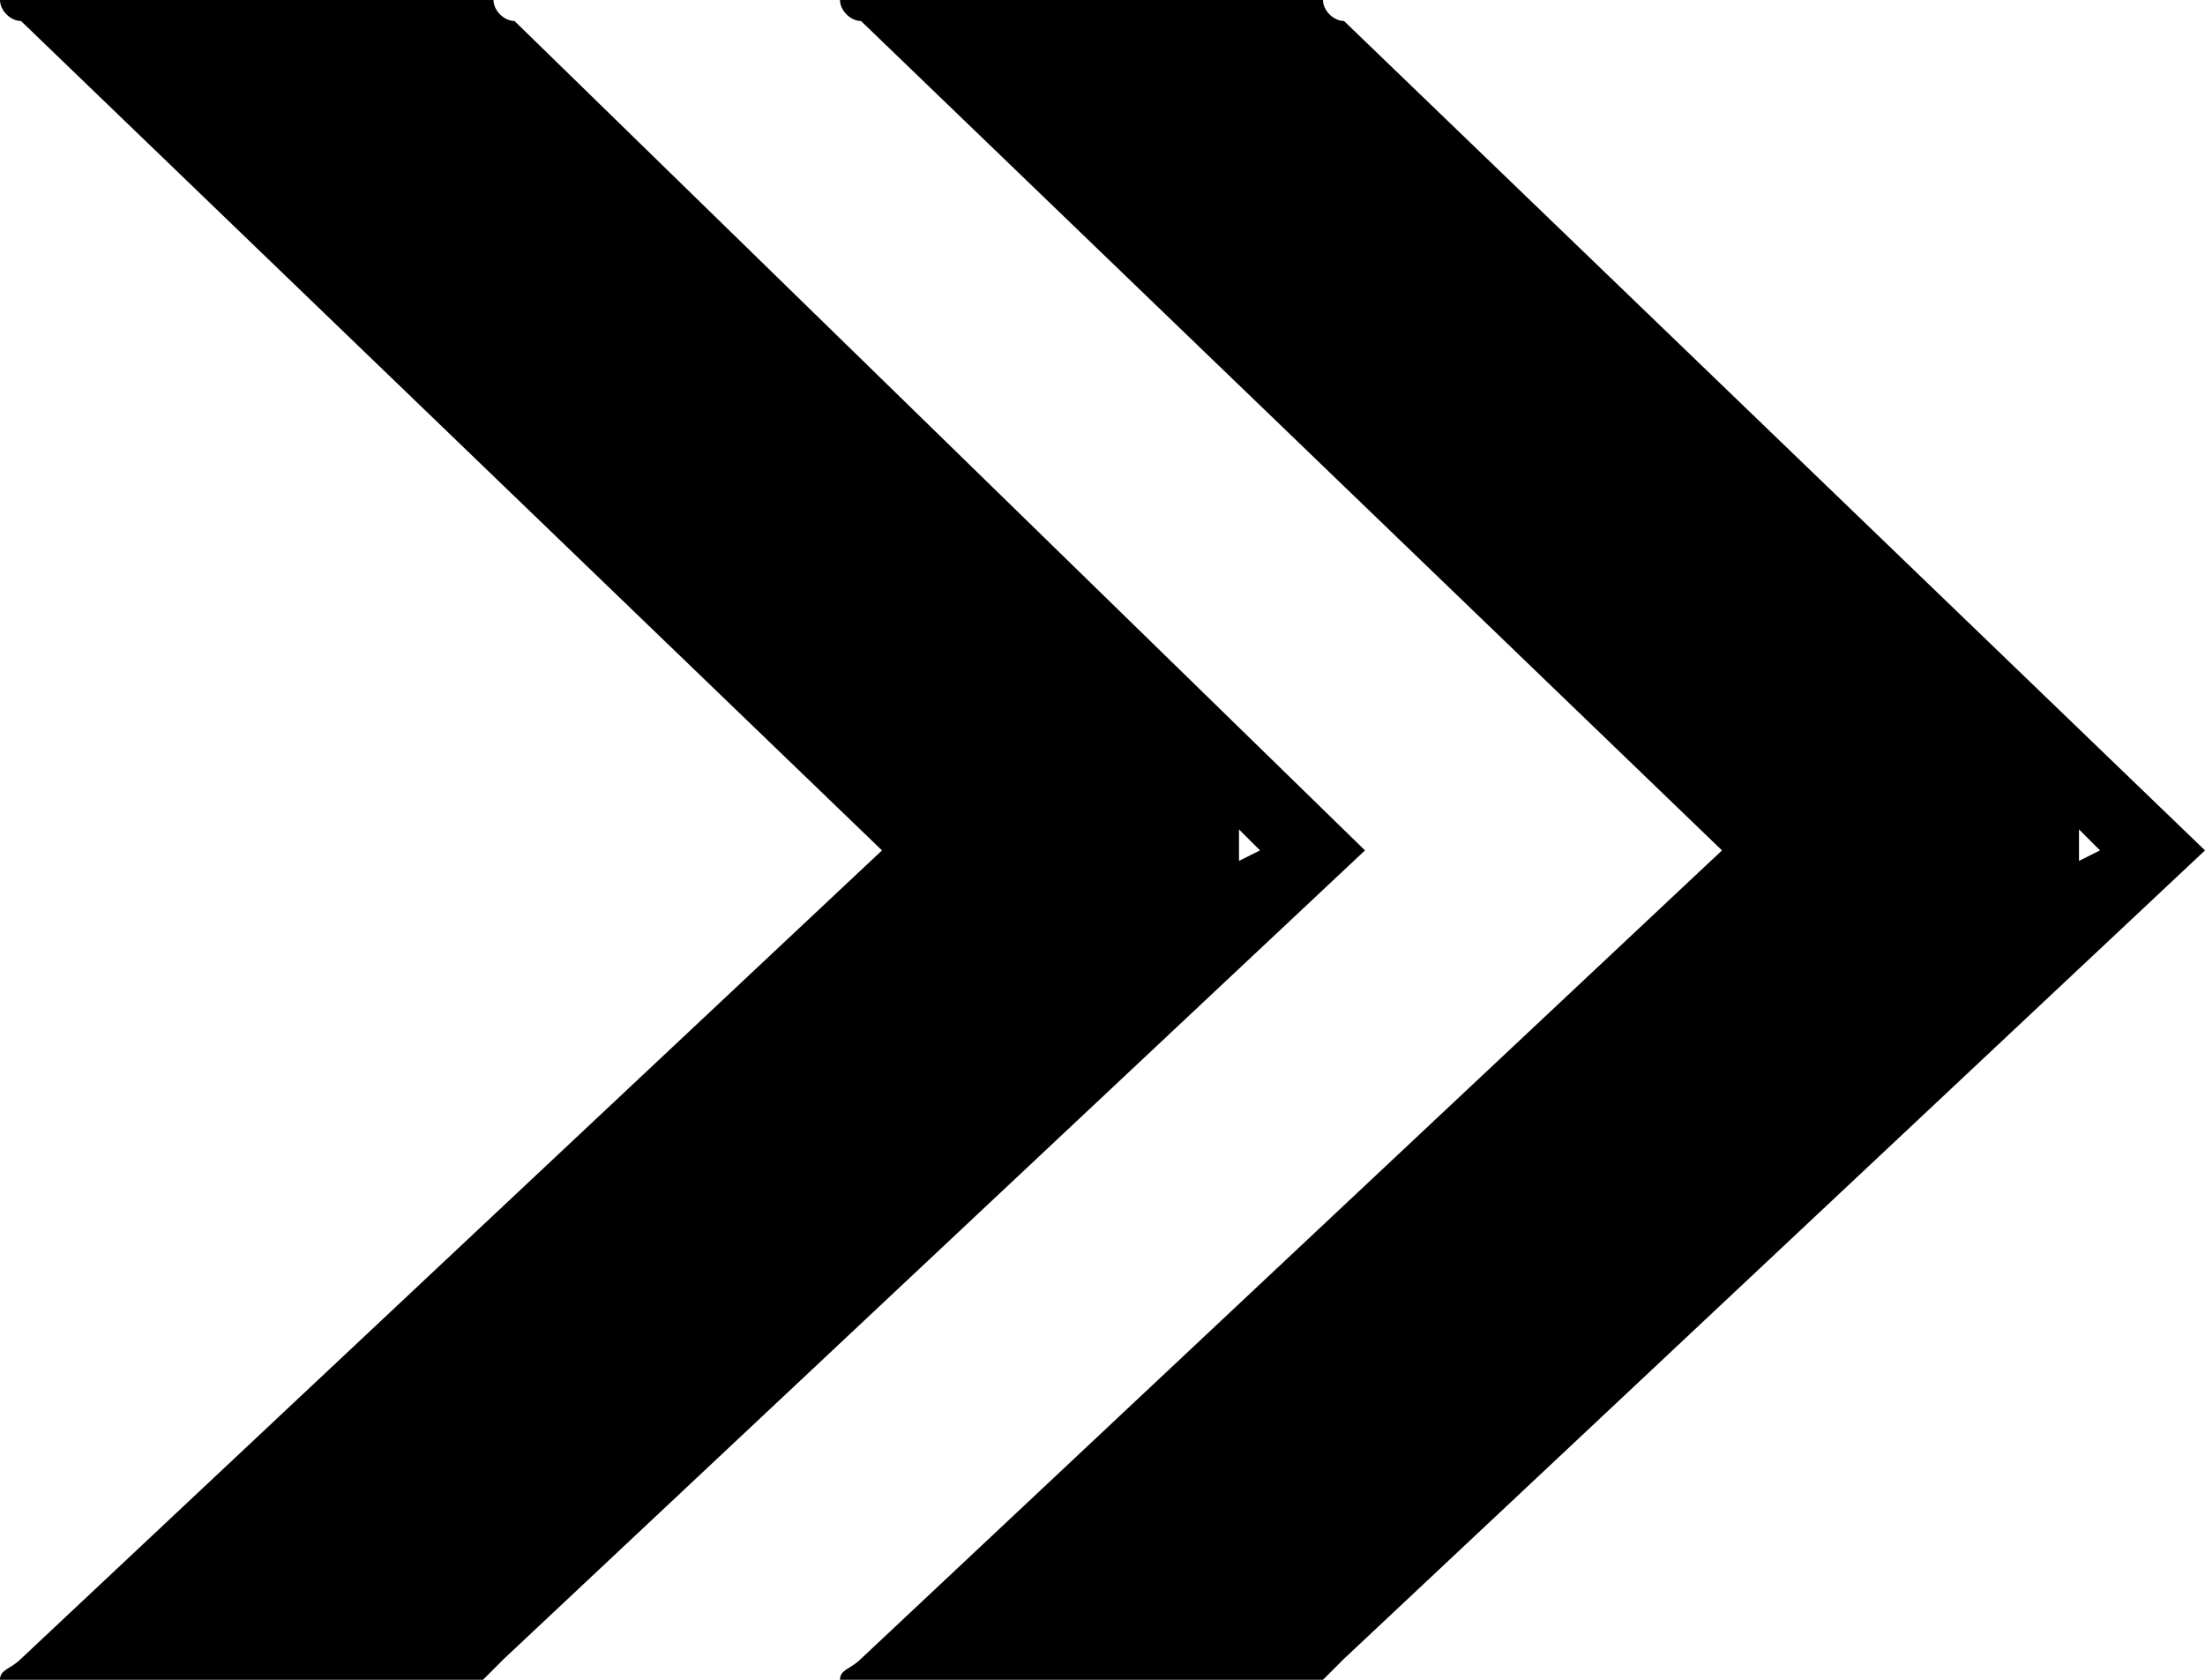 <?xml version="1.0" encoding="utf-8"?>
<!-- Generator: Adobe Illustrator 21.0.0, SVG Export Plug-In . SVG Version: 6.00 Build 0)  -->
<svg version="1.1" id="圖層_1" xmlns="http://www.w3.org/2000/svg" xmlns:xlink="http://www.w3.org/1999/xlink" x="0px" y="0px"
	 viewBox="0 0 21 16" style="enable-background:new 0 0 21 16;" xml:space="preserve">
<path d="M8,16c0-0.1,0.1-0.1,0.2-0.2l8.2-7.7L8.2,0.2C8.1,0.2,8,0.1,8,0h4.6c0,0.1,0.1,0.2,0.2,0.2L21,8.1l-8.2,7.7
	c-0.1,0.1-0.1,0.1-0.2,0.2H8z M19.8,7.9c0,0.1,0,0.2,0,0.3L20,8.1L19.8,7.9z"/>
<path d="M0,16c0-0.1,0.1-0.1,0.2-0.2l8.2-7.7L0.2,0.2C0.1,0.2,0,0.1,0,0h4.7c0,0.1,0.1,0.2,0.2,0.2L13,8.1l-8.2,7.7
	c-0.1,0.1-0.1,0.1-0.2,0.2H0z M11.8,7.9c0,0.1,0,0.2,0,0.3L12,8.1L11.8,7.9z"/>
</svg>
